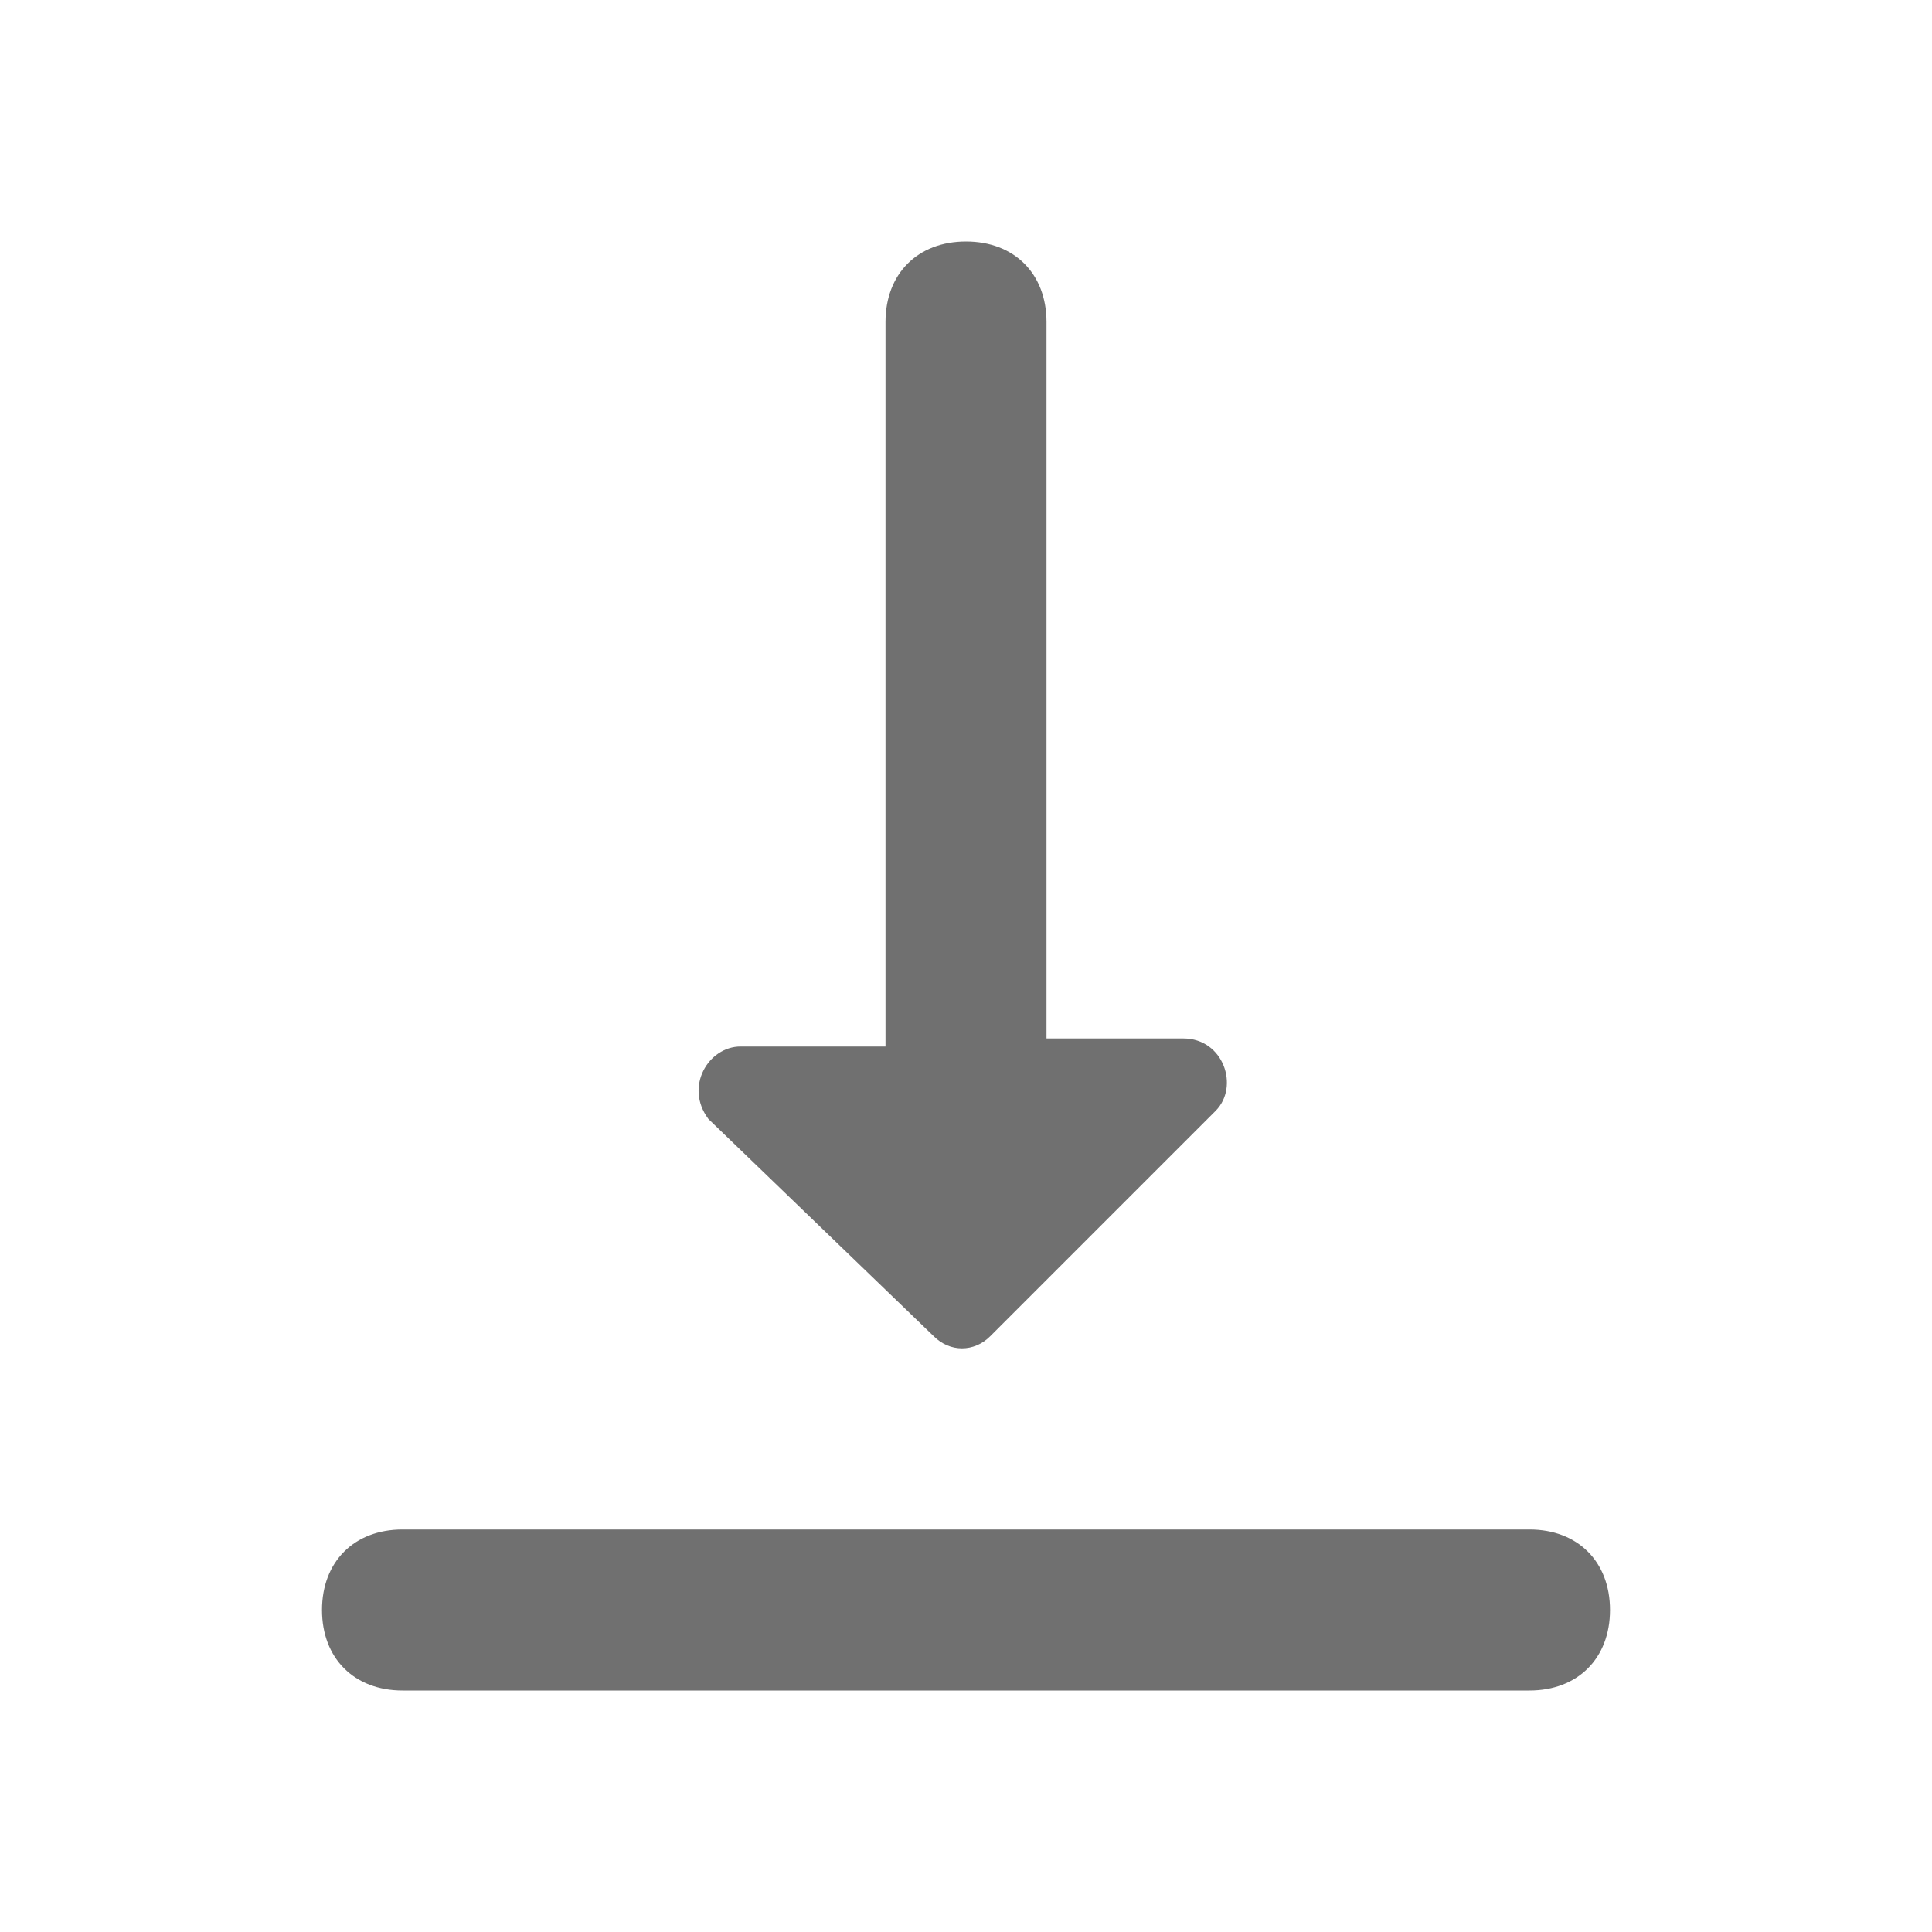 <svg width="24" height="24" viewBox="0 0 24 24" fill="none" xmlns="http://www.w3.org/2000/svg">
<path d="M19 19H5C4.4 19 4 19.4 4 20C4 20.6 4.4 21 5 21H19C19.6 21 20 20.6 20 20C20 19.4 19.6 19 19 19Z" fill="black" fill-opacity="0.56"/>
<path d="M11.6 16.6C11.8 16.8 12.1 16.8 12.3 16.6L15.1 13.8C15.4 13.5 15.2 12.9 14.7 12.9H13V4C13 3.4 12.6 3 12 3C11.4 3 11 3.4 11 4V13H9.2C8.8 13 8.5 13.5 8.8 13.9L11.6 16.6Z" fill="black" fill-opacity="0.56"/>
</svg>
